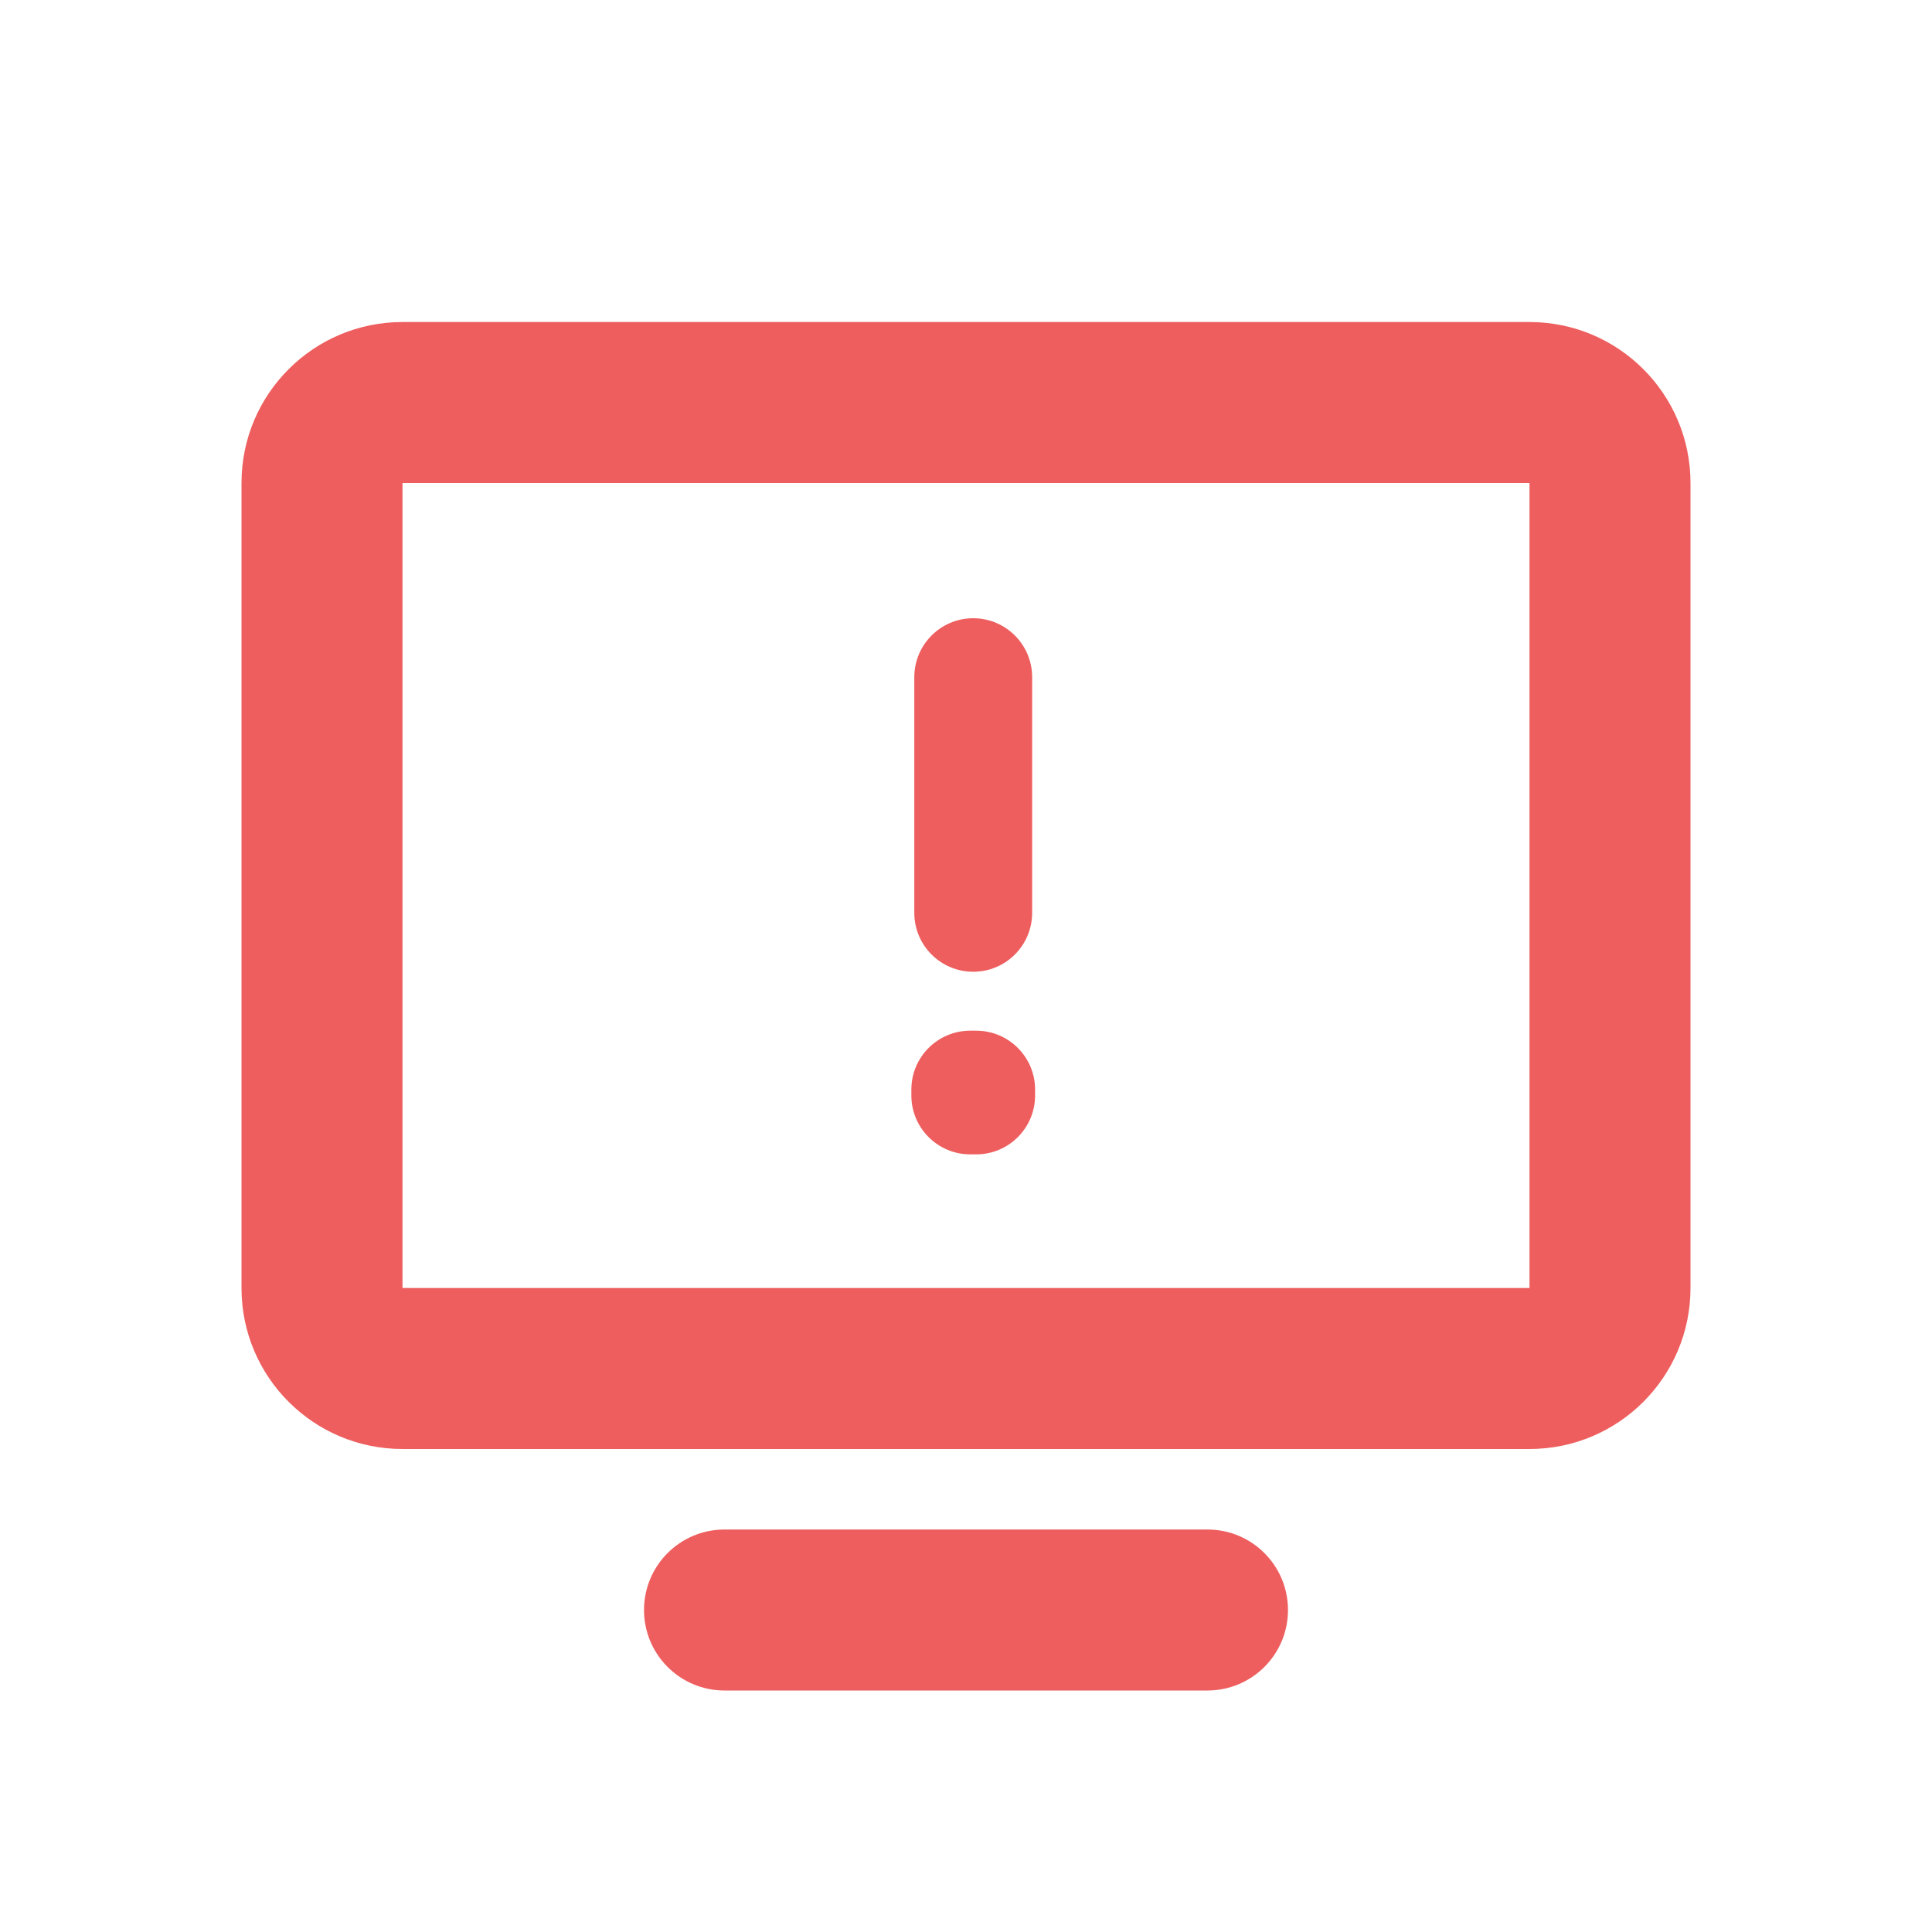 <svg width="50" height="50" viewBox="0 0 50 50" fill="none" xmlns="http://www.w3.org/2000/svg">
<path fill-rule="evenodd" clip-rule="evenodd" d="M10.417 8.334C8.115 8.334 6.25 10.199 6.25 12.5V33.334C6.25 35.635 8.115 37.5 10.417 37.5H39.583C41.885 37.5 43.75 35.635 43.75 33.334V12.5C43.75 10.199 41.885 8.334 39.583 8.334H10.417ZM10.417 12.5L39.583 12.5V33.334L10.417 33.334V12.5ZM18.75 39.584C17.599 39.584 16.667 40.516 16.667 41.667C16.667 42.817 17.599 43.75 18.75 43.75H31.25C32.401 43.75 33.333 42.817 33.333 41.667C33.333 40.516 32.401 39.584 31.25 39.584H18.75Z" fill="#EE5E5E"/>
<path fill-rule="evenodd" clip-rule="evenodd" d="M26.712 17.525C26.712 16.683 26.029 16 25.187 16C24.345 16 23.662 16.683 23.662 17.525V23.624C23.662 24.466 24.345 25.149 25.187 25.149C26.029 25.149 26.712 24.466 26.712 23.624V17.525ZM25.111 26.674C24.269 26.674 23.586 27.356 23.586 28.198V28.351C23.586 29.193 24.269 29.875 25.111 29.875H25.263C26.105 29.875 26.788 29.193 26.788 28.351V28.198C26.788 27.356 26.105 26.674 25.263 26.674H25.111Z" fill="#EE5E5E"/>
</svg>
